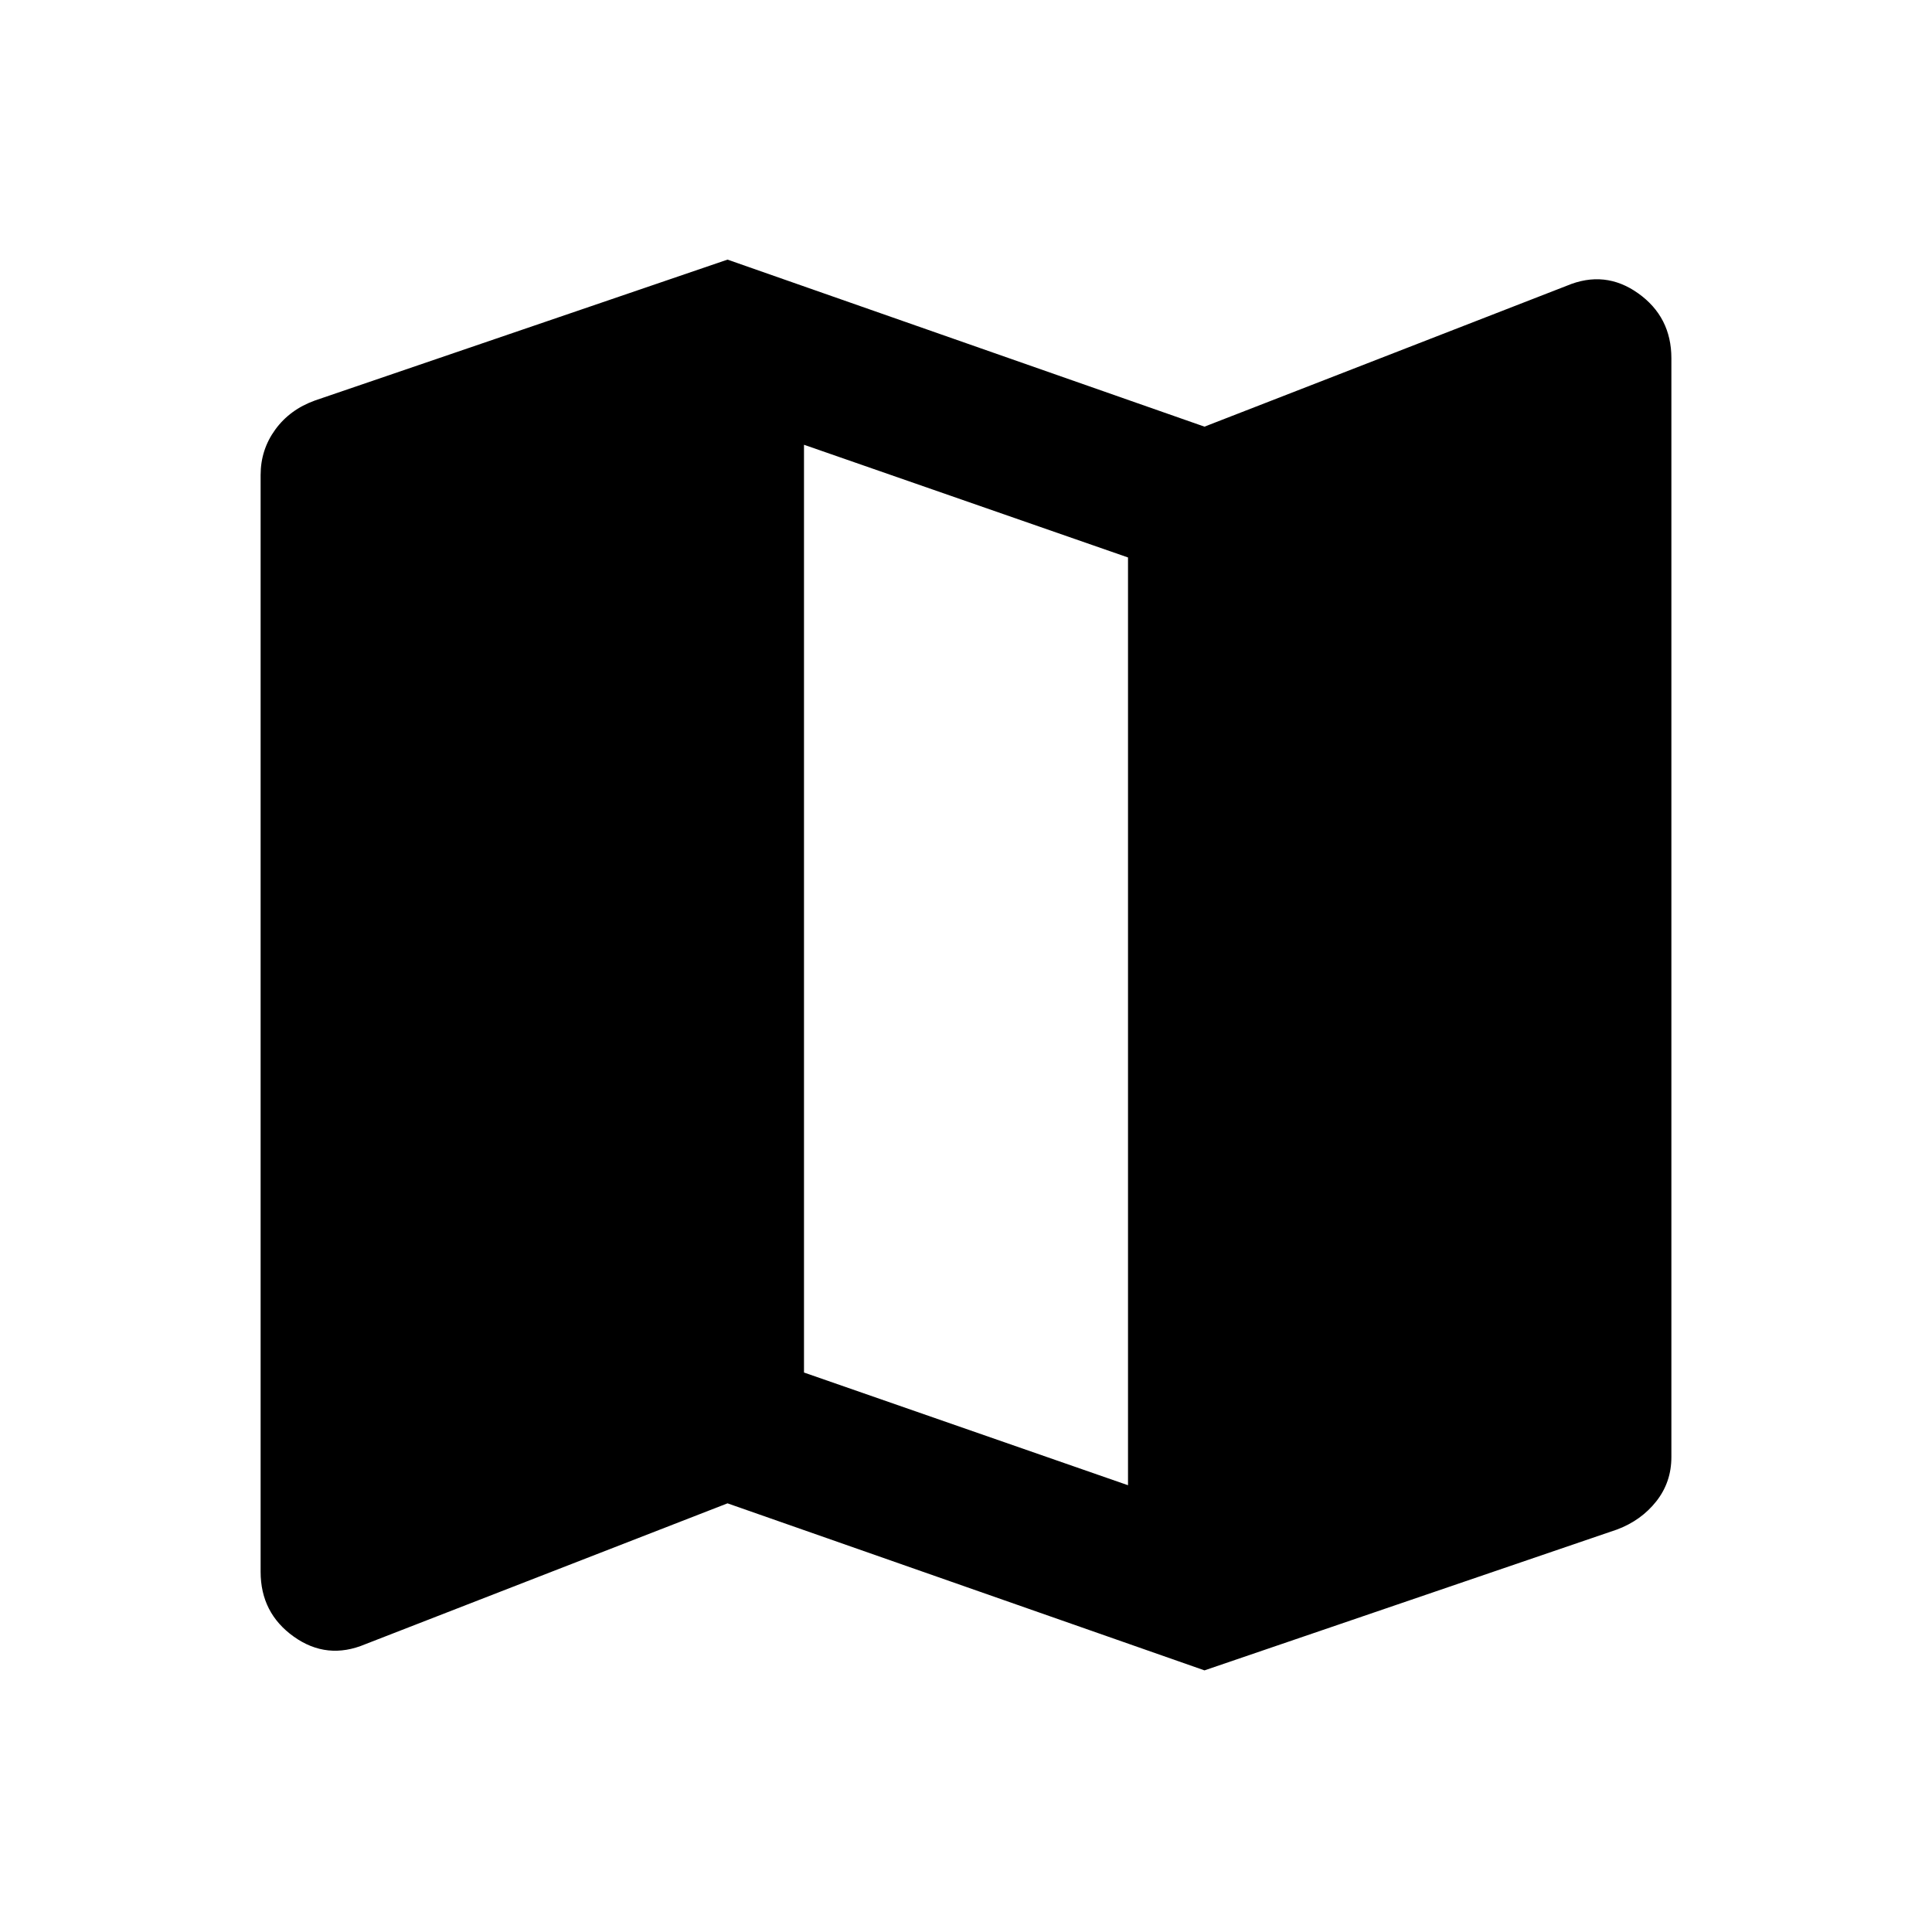 <svg xmlns="http://www.w3.org/2000/svg" height="24" viewBox="0 -960 960 960" width="24"><path d="m598.5-130-237-83-180 70q-19 8-35.5-3.75T129.5-179v-545q0-12.5 7.25-22.5T156.5-761l205-70 237 83 180-70q19-8 35.5 3.75T830.5-782v546q0 12.5-7.5 22t-19.5 14l-205 70Zm-38-92v-461l-161-56v461l161 56Z"/></svg>